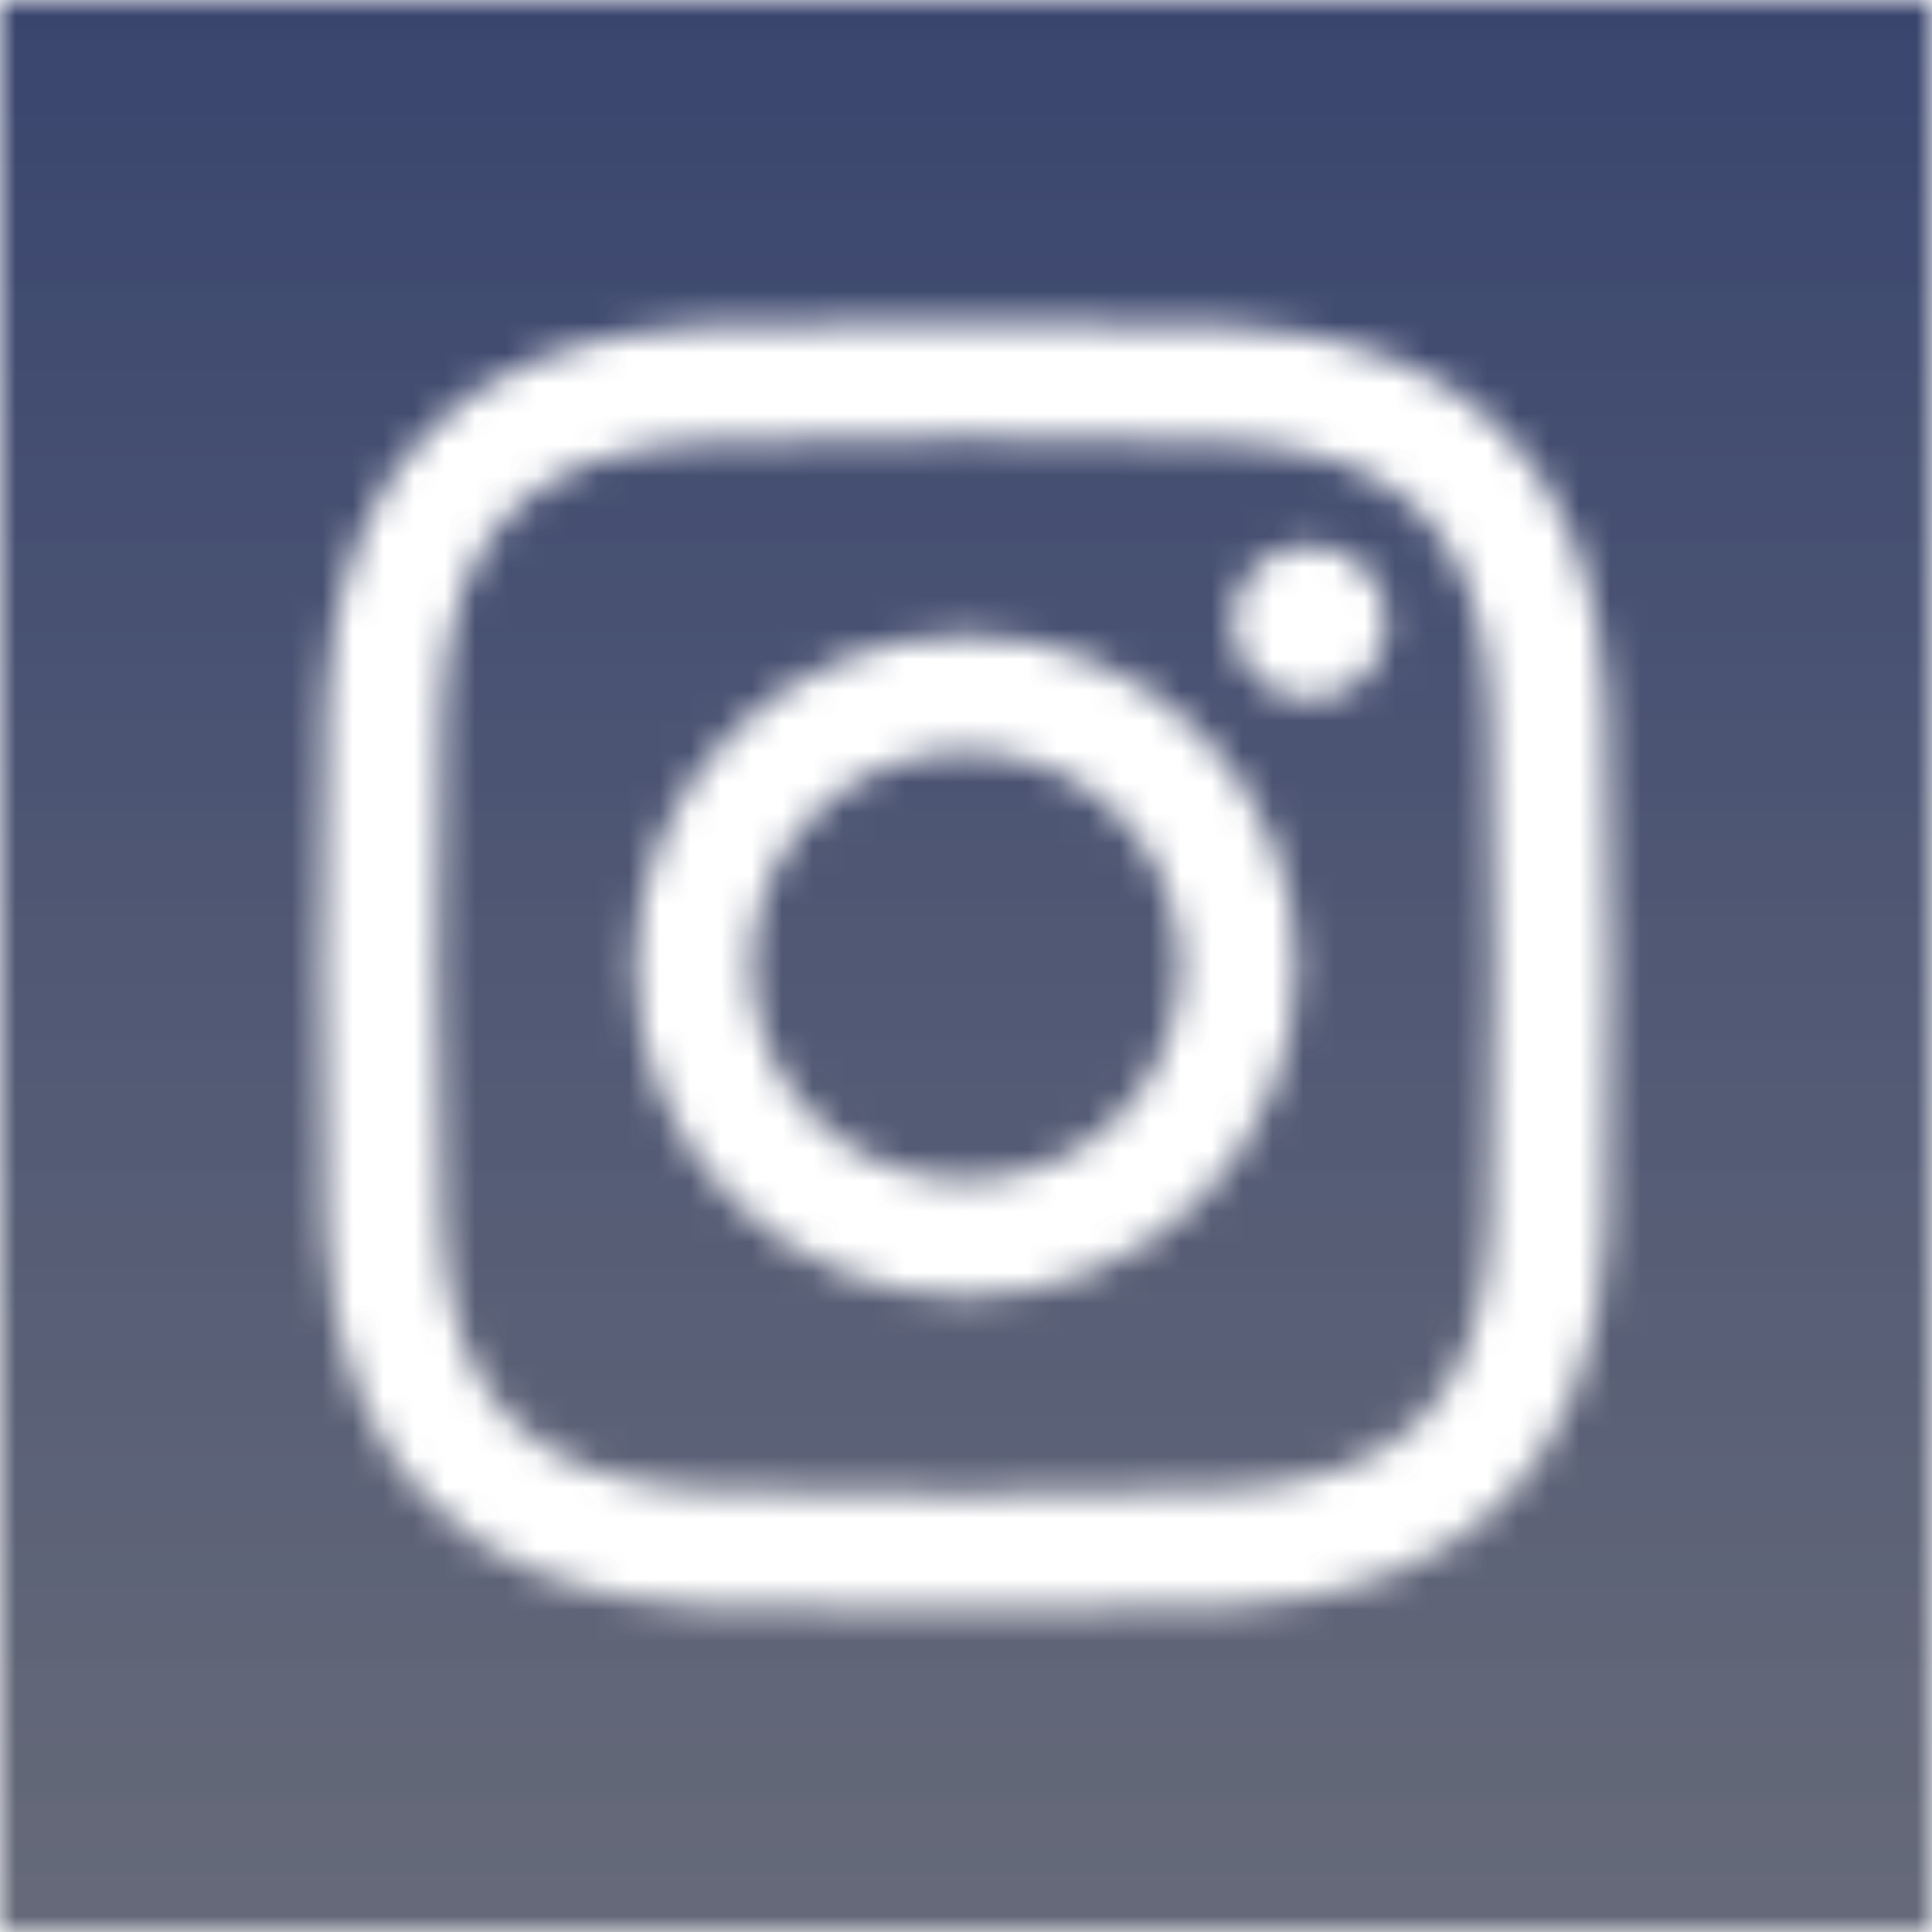 <svg width="63" height="63" viewBox="0 0 63 63" fill="none" xmlns="http://www.w3.org/2000/svg">
<mask id="mask0" mask-type="alpha" maskUnits="userSpaceOnUse" x="0" y="0" width="63" height="63">
<g clip-path="url(#clip0)">
<path d="M38.501 31.5C38.501 35.367 35.367 38.501 31.5 38.501C27.633 38.501 24.499 35.369 24.499 31.5C24.499 27.633 27.633 24.499 31.5 24.499C35.367 24.499 38.501 27.633 38.501 31.5ZM48.597 23.016C48.696 25.229 48.717 25.893 48.717 31.5C48.717 37.107 48.696 37.771 48.597 39.987C48.334 45.63 45.685 48.337 39.989 48.594C37.774 48.694 37.11 48.717 31.5 48.717C25.893 48.717 25.226 48.696 23.016 48.597C17.309 48.337 14.666 45.625 14.409 39.989C14.306 37.771 14.283 37.107 14.283 31.5C14.283 25.893 14.306 25.229 14.406 23.016C14.666 17.367 17.317 14.666 23.013 14.409C25.229 14.306 25.893 14.285 31.5 14.285C37.107 14.285 37.774 14.306 39.987 14.406C45.678 14.666 48.334 17.367 48.597 23.016ZM42.283 31.5C42.283 25.544 37.453 20.716 31.5 20.716C25.544 20.716 20.716 25.544 20.716 31.5C20.716 37.456 25.547 42.283 31.5 42.283C37.456 42.283 42.283 37.456 42.283 31.5ZM45.229 20.291C45.229 18.9 44.1 17.771 42.709 17.771C41.318 17.771 40.189 18.9 40.189 20.291C40.189 21.683 41.318 22.811 42.709 22.811C44.103 22.811 45.229 21.683 45.229 20.291V20.291ZM63 0V63H0V0H63ZM52.5 31.5C52.5 25.799 52.476 25.082 52.374 22.843C52.03 15.225 47.793 10.978 40.16 10.629C37.918 10.524 37.204 10.5 31.5 10.5C25.796 10.5 25.084 10.524 22.843 10.626C15.214 10.975 10.978 15.207 10.626 22.84C10.524 25.082 10.5 25.799 10.5 31.5C10.5 37.204 10.524 37.918 10.626 40.157C10.978 47.785 15.209 52.025 22.843 52.374C25.084 52.476 25.796 52.5 31.5 52.5C37.204 52.5 37.918 52.476 40.16 52.374C47.778 52.025 52.03 47.793 52.374 40.157C52.476 37.918 52.5 37.204 52.5 31.5V31.5Z" fill="black"/>
</g>
</mask>
<g mask="url(#mask0)">
<rect x="-19" y="-31" width="117" height="125" fill="url(#paint0_linear)"/>
</g>
<defs>
<linearGradient id="paint0_linear" x1="39.5" y1="-31" x2="39.5" y2="94" gradientUnits="userSpaceOnUse">
<stop stop-color="#041655" stop-opacity="0.88"/>
<stop offset="1" stop-color="#505156" stop-opacity="0.76"/>
</linearGradient>
<clipPath id="clip0">
<rect width="63" height="63" fill="white"/>
</clipPath>
</defs>
</svg>
